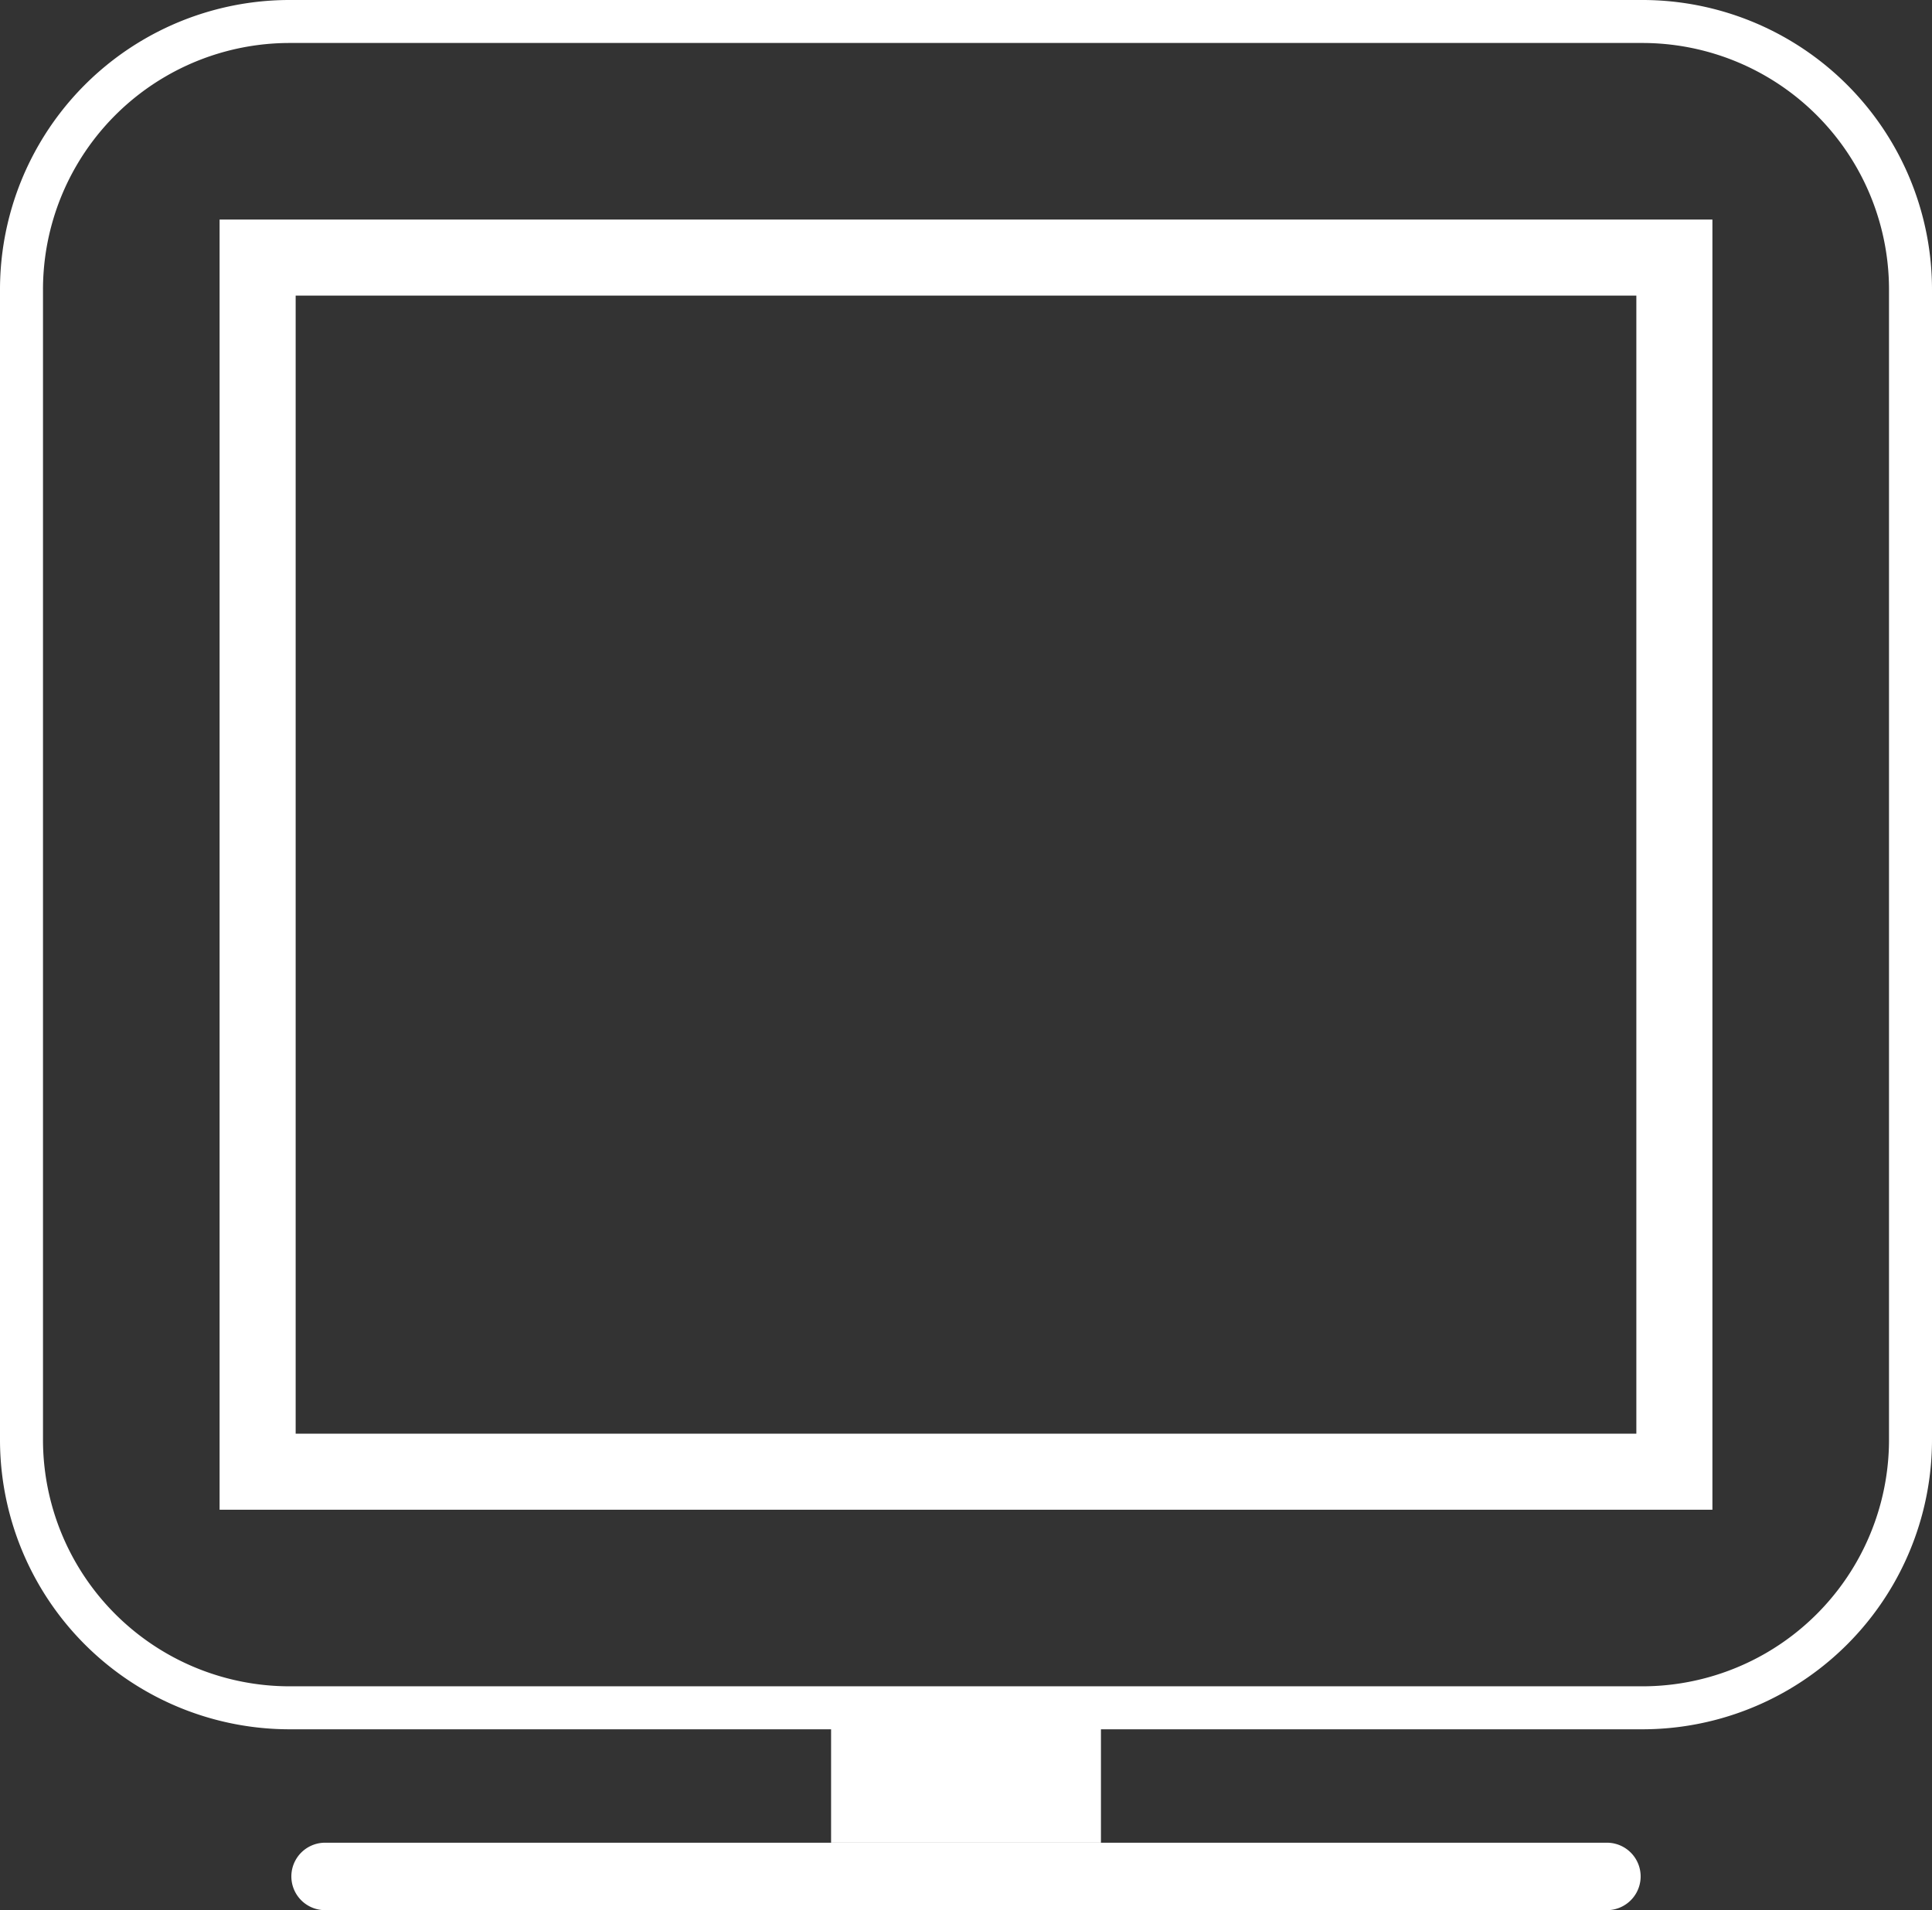 <svg xmlns="http://www.w3.org/2000/svg" width="224.684" height="222.186" viewBox="0 0 224.684 222.186">
  <rect x="0" y="0" width="224.684" height="222.186" fill="#333333" stroke="none"/>
  <g id="icon-frontend" transform="translate(1.5 1.5)">
    <rect id="rect3465" width="47.075" transform="translate(118.688 91.228)" fill="#427bc3"/>
    <g id="g2427" transform="translate(1 1)">
      <path id="rect2420" d="M32.258,1H189.426a31.19,31.19,0,0,1,31.258,31.258V165.89a31.191,31.191,0,0,1-31.258,31.258H32.258A31.19,31.19,0,0,1,1,165.89V32.258A31.188,31.188,0,0,1,32.256,1Z" transform="translate(-1 -1)" fill="none" stroke="#fff" stroke-width="5"/>
      <path id="rect2422" d="M25.1,2h157.8a23.048,23.048,0,0,1,23.1,23.1V159.356a23.048,23.048,0,0,1-23.1,23.1H25.1A23.048,23.048,0,0,1,2,159.356V25.1A23.048,23.048,0,0,1,25.1,2Z" transform="translate(5.848 5.846)" fill="none"/>
      <path id="rect2424" d="M5,5H161.917V138.38H5Z" transform="translate(26.384 26.384)" fill="none"/>
      <path id="rect3231" d="M13,26H44.383V41.692H13Z" transform="translate(81.152 170.147)" fill="#fff"/>
      <path id="rect3233" d="M8.923,28H157.993a3.923,3.923,0,0,1,0,7.846H8.923a3.923,3.923,0,1,1,0-7.846Z" transform="translate(26.384 183.84)" fill="#fff"/>
      <path id="rect3245" d="M4,4V153.071H176.609V4Zm7.846,7.846H168.763V145.225H11.846Z" transform="translate(19.538 19.538)" fill="#fff" stroke="#fff" stroke-width="1"/>
    </g>
  </g>
</svg>
